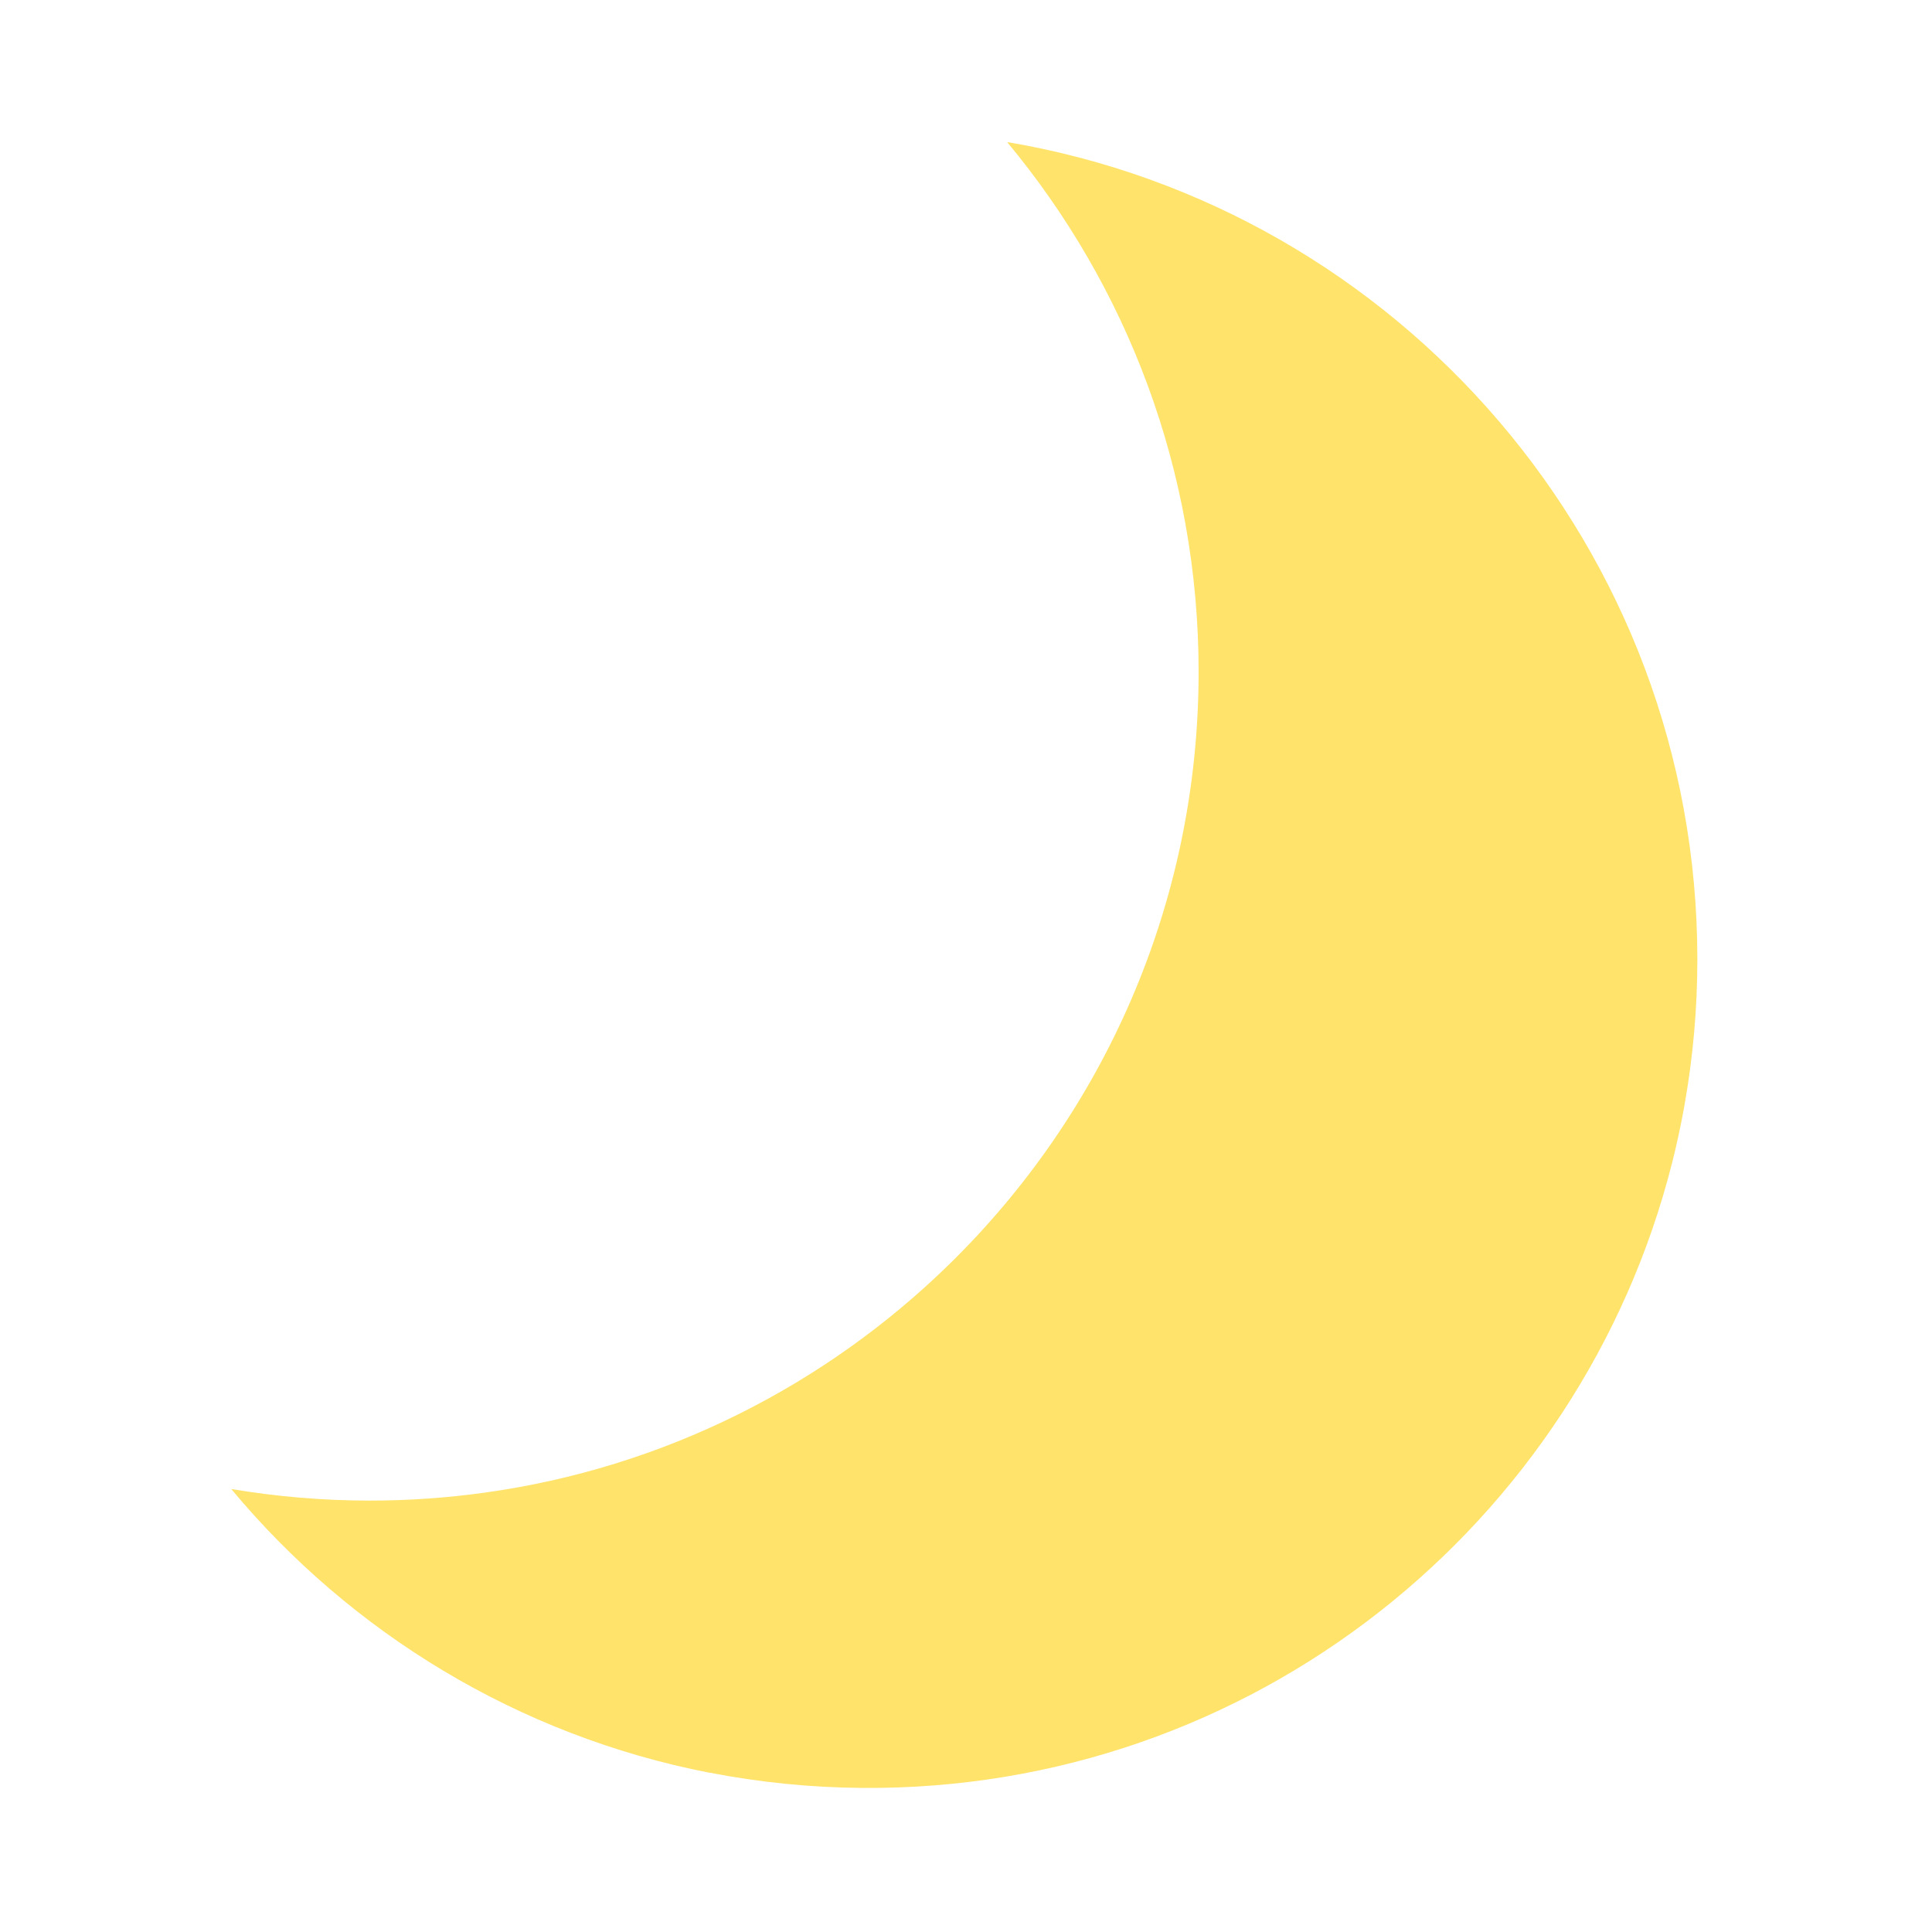 <?xml version="1.0" encoding="utf-8"?>
<!-- Generator: Adobe Illustrator 16.0.5, SVG Export Plug-In . SVG Version: 6.00 Build 0)  -->
<!DOCTYPE svg PUBLIC "-//W3C//DTD SVG 1.1//EN" "http://www.w3.org/Graphics/SVG/1.1/DTD/svg11.dtd">
<svg version="1.1" id="Layer_2_3_" xmlns="http://www.w3.org/2000/svg" xmlns:xlink="http://www.w3.org/1999/xlink" x="0px" y="0px"
	 width="1000px" height="1000px" viewBox="0 0 1000 1000" enable-background="new 0 0 1000 1000" xml:space="preserve">
<path fill="#FFE36A" d="M878.543,496.498c0-212.441-154.506-388.827-357.259-422.968c61.878,74.351,99.116,169.934,99.116,274.208
	c0,120.176-49.461,228.803-129.108,306.688c-64.023,62.609-147.554,105.33-240.623,118.192c-19.368,2.678-39.139,4.094-59.243,4.094
	c-24.445,0-48.401-2.079-71.731-6.003c61.957,74.45,148.633,127.598,247.432,146.838c0.011-0.013,0.033-0.033,0.045-0.046
	c25.655,5,52.13,7.723,79.212,7.928c201.649,1.513,371.842-136.431,419.107-323.631c0.003-0.005,0.007-0.008,0.01-0.012
	c0.04-0.16,0.077-0.319,0.117-0.478c0.373-1.484,0.733-2.974,1.09-4.464c0.277-1.154,0.547-2.311,0.815-3.469
	c0.442-1.923,0.876-3.848,1.295-5.779c0.379-1.753,0.754-3.507,1.111-5.268c0.283-1.394,0.553-2.792,0.822-4.19
	c0.262-1.356,0.517-2.714,0.767-4.074c0.163-0.903,0.348-1.801,0.507-2.706c-0.007,0.006-0.016,0.013-0.024,0.019
	C876.291,547.061,878.543,522.043,878.543,496.498z"/>
</svg>
